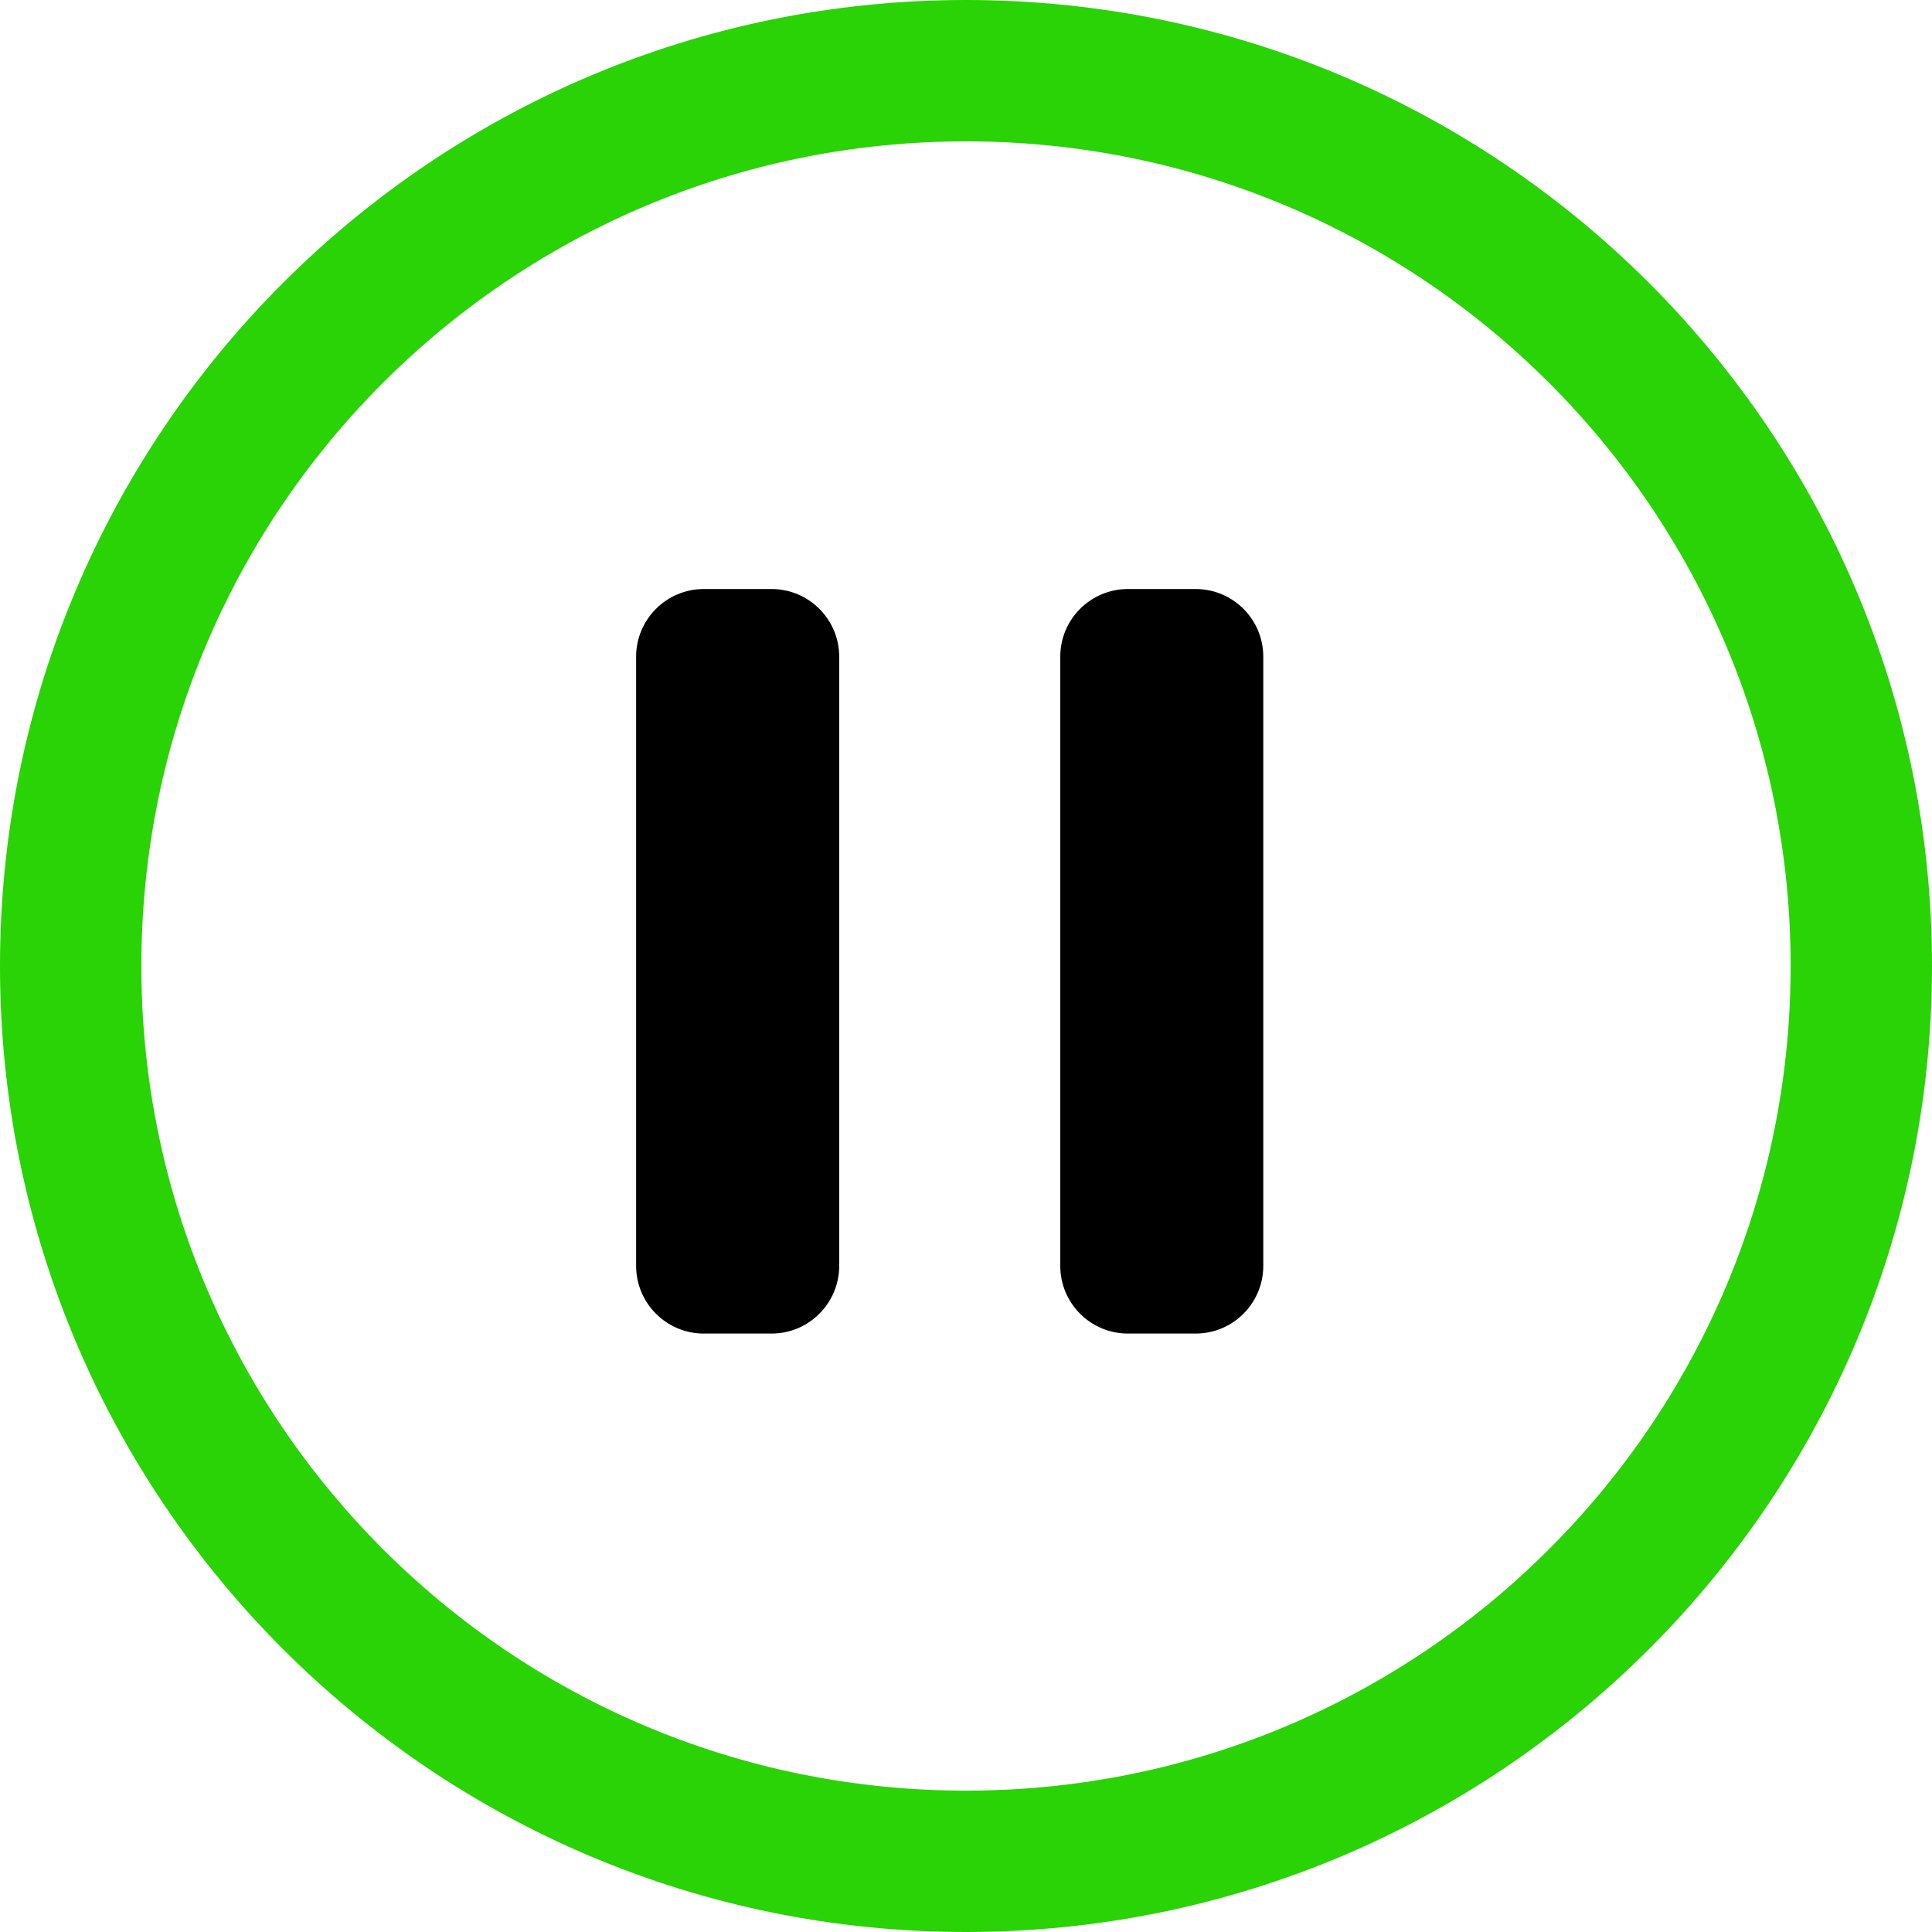 <svg width="24" height="24" viewBox="0 0 24 24" fill="none" xmlns="http://www.w3.org/2000/svg">
<path d="M9.584 7.317H8.743C8.279 7.317 7.902 7.694 7.902 8.158V15.725C7.902 16.189 8.279 16.566 8.743 16.566H9.584C10.048 16.566 10.425 16.189 10.425 15.725V8.158C10.425 7.694 10.048 7.317 9.584 7.317Z" fill="black"/>
<path d="M14.852 7.317H14.011C13.547 7.317 13.171 7.694 13.171 8.158V15.725C13.171 16.189 13.547 16.566 14.011 16.566H14.852C15.317 16.566 15.693 16.189 15.693 15.725V8.158C15.693 7.694 15.317 7.317 14.852 7.317Z" fill="black"/>
<path fill-rule="evenodd" clip-rule="evenodd" d="M12 1.756C6.342 1.756 1.756 6.342 1.756 12C1.756 17.658 6.342 22.244 12 22.244C17.658 22.244 22.244 17.658 22.244 12C22.244 6.342 17.658 1.756 12 1.756ZM0 12C0 5.373 5.373 0 12 0C18.627 0 24 5.373 24 12C24 18.627 18.627 24 12 24C5.373 24 0 18.627 0 12Z" fill="#29D305"/>
</svg>

